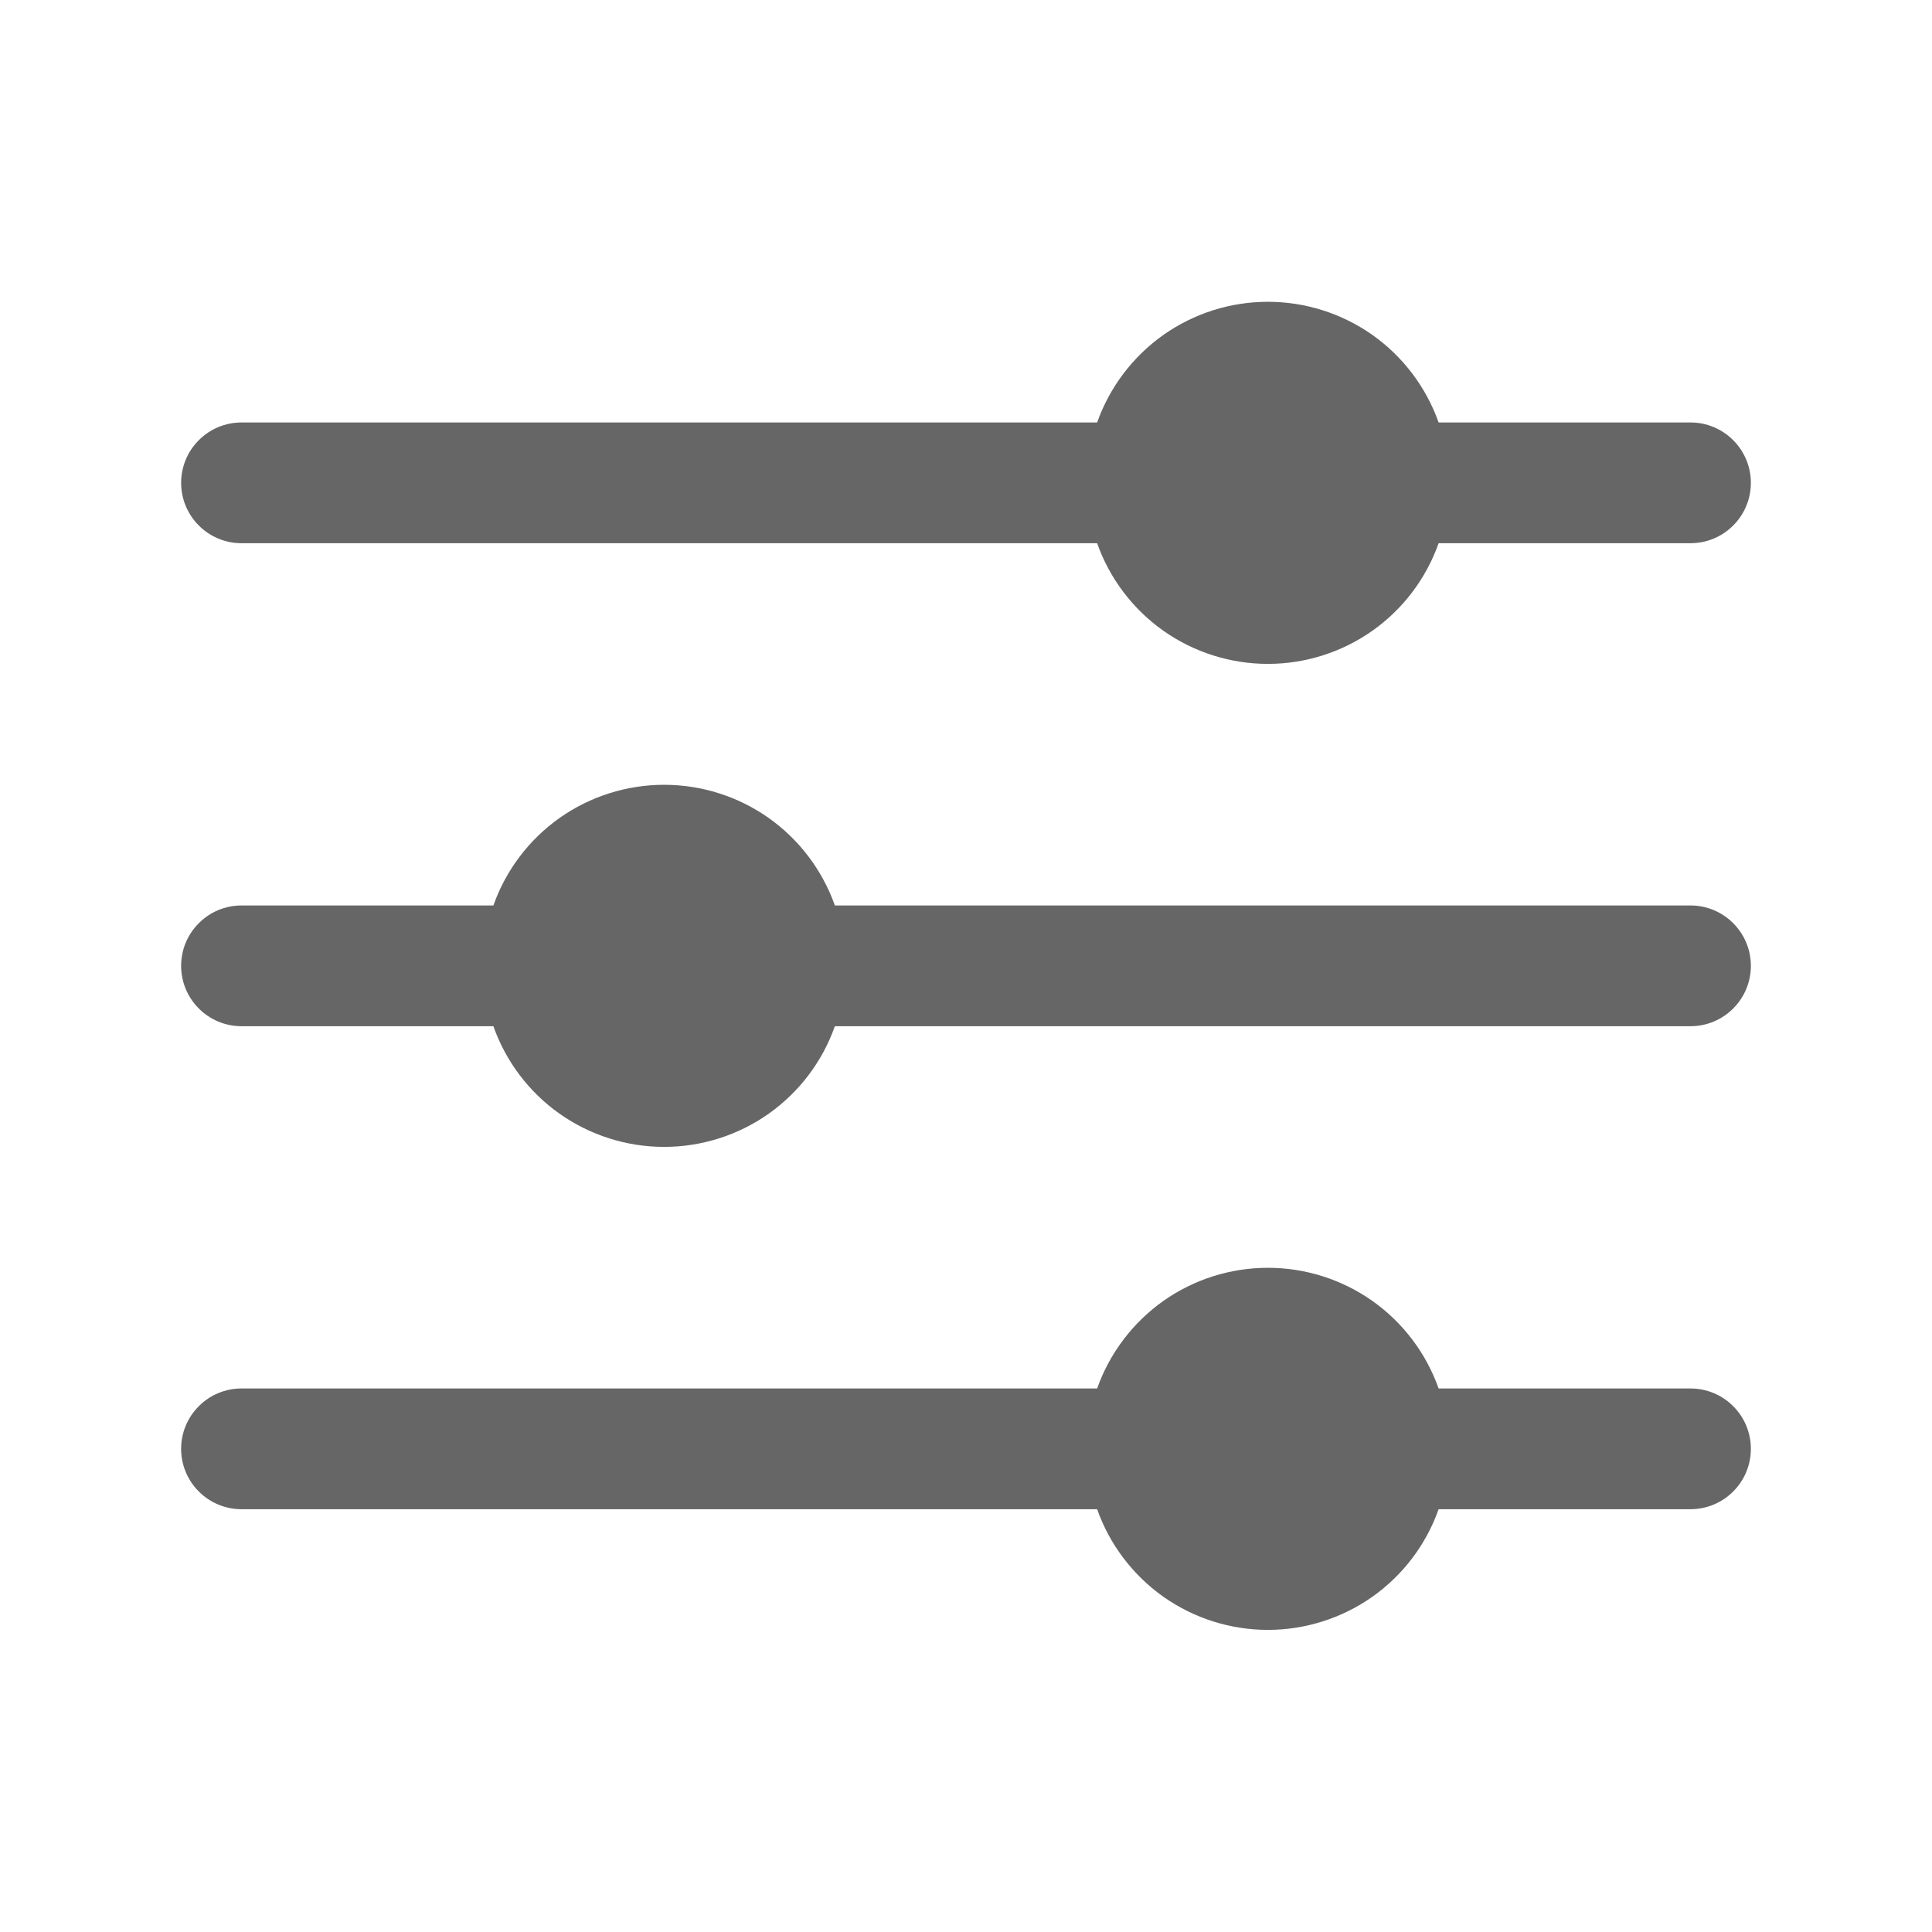 <svg width="24" height="24" viewBox="0 0 24 24" fill="none" xmlns="http://www.w3.org/2000/svg">
<path d="M3 6.748H13.629C13.784 7.187 14.072 7.566 14.451 7.835C14.831 8.103 15.285 8.247 15.75 8.247C16.215 8.247 16.669 8.103 17.049 7.835C17.429 7.566 17.716 7.187 17.871 6.748H21C21.199 6.748 21.39 6.669 21.53 6.528C21.671 6.388 21.75 6.197 21.75 5.998C21.75 5.799 21.671 5.608 21.53 5.468C21.39 5.327 21.199 5.248 21 5.248H17.871C17.716 4.81 17.429 4.43 17.049 4.161C16.669 3.893 16.215 3.749 15.75 3.749C15.285 3.749 14.831 3.893 14.451 4.161C14.072 4.43 13.784 4.81 13.629 5.248H3C2.801 5.248 2.61 5.327 2.47 5.468C2.329 5.608 2.25 5.799 2.25 5.998C2.25 6.197 2.329 6.388 2.47 6.528C2.61 6.669 2.801 6.748 3 6.748ZM21 17.248H17.871C17.716 16.81 17.429 16.43 17.049 16.161C16.669 15.893 16.215 15.749 15.75 15.749C15.285 15.749 14.831 15.893 14.451 16.161C14.072 16.43 13.784 16.81 13.629 17.248H3C2.801 17.248 2.61 17.327 2.47 17.468C2.329 17.608 2.25 17.799 2.25 17.998C2.25 18.197 2.329 18.388 2.47 18.528C2.61 18.669 2.801 18.748 3 18.748H13.629C13.784 19.187 14.072 19.566 14.451 19.835C14.831 20.103 15.285 20.247 15.75 20.247C16.215 20.247 16.669 20.103 17.049 19.835C17.429 19.566 17.716 19.187 17.871 18.748H21C21.199 18.748 21.39 18.669 21.53 18.528C21.671 18.388 21.75 18.197 21.75 17.998C21.75 17.799 21.671 17.608 21.53 17.468C21.39 17.327 21.199 17.248 21 17.248ZM21 11.248H10.371C10.216 10.81 9.929 10.43 9.549 10.161C9.169 9.893 8.715 9.749 8.25 9.749C7.785 9.749 7.331 9.893 6.951 10.161C6.571 10.43 6.284 10.81 6.129 11.248H3C2.801 11.248 2.61 11.327 2.47 11.468C2.329 11.608 2.25 11.799 2.25 11.998C2.25 12.197 2.329 12.388 2.47 12.528C2.61 12.669 2.801 12.748 3 12.748H6.129C6.284 13.187 6.571 13.566 6.951 13.835C7.331 14.103 7.785 14.247 8.25 14.247C8.715 14.247 9.169 14.103 9.549 13.835C9.929 13.566 10.216 13.187 10.371 12.748H21C21.199 12.748 21.39 12.669 21.53 12.528C21.671 12.388 21.75 12.197 21.75 11.998C21.75 11.799 21.671 11.608 21.53 11.468C21.39 11.327 21.199 11.248 21 11.248Z" fill="#666666"/>
</svg>
